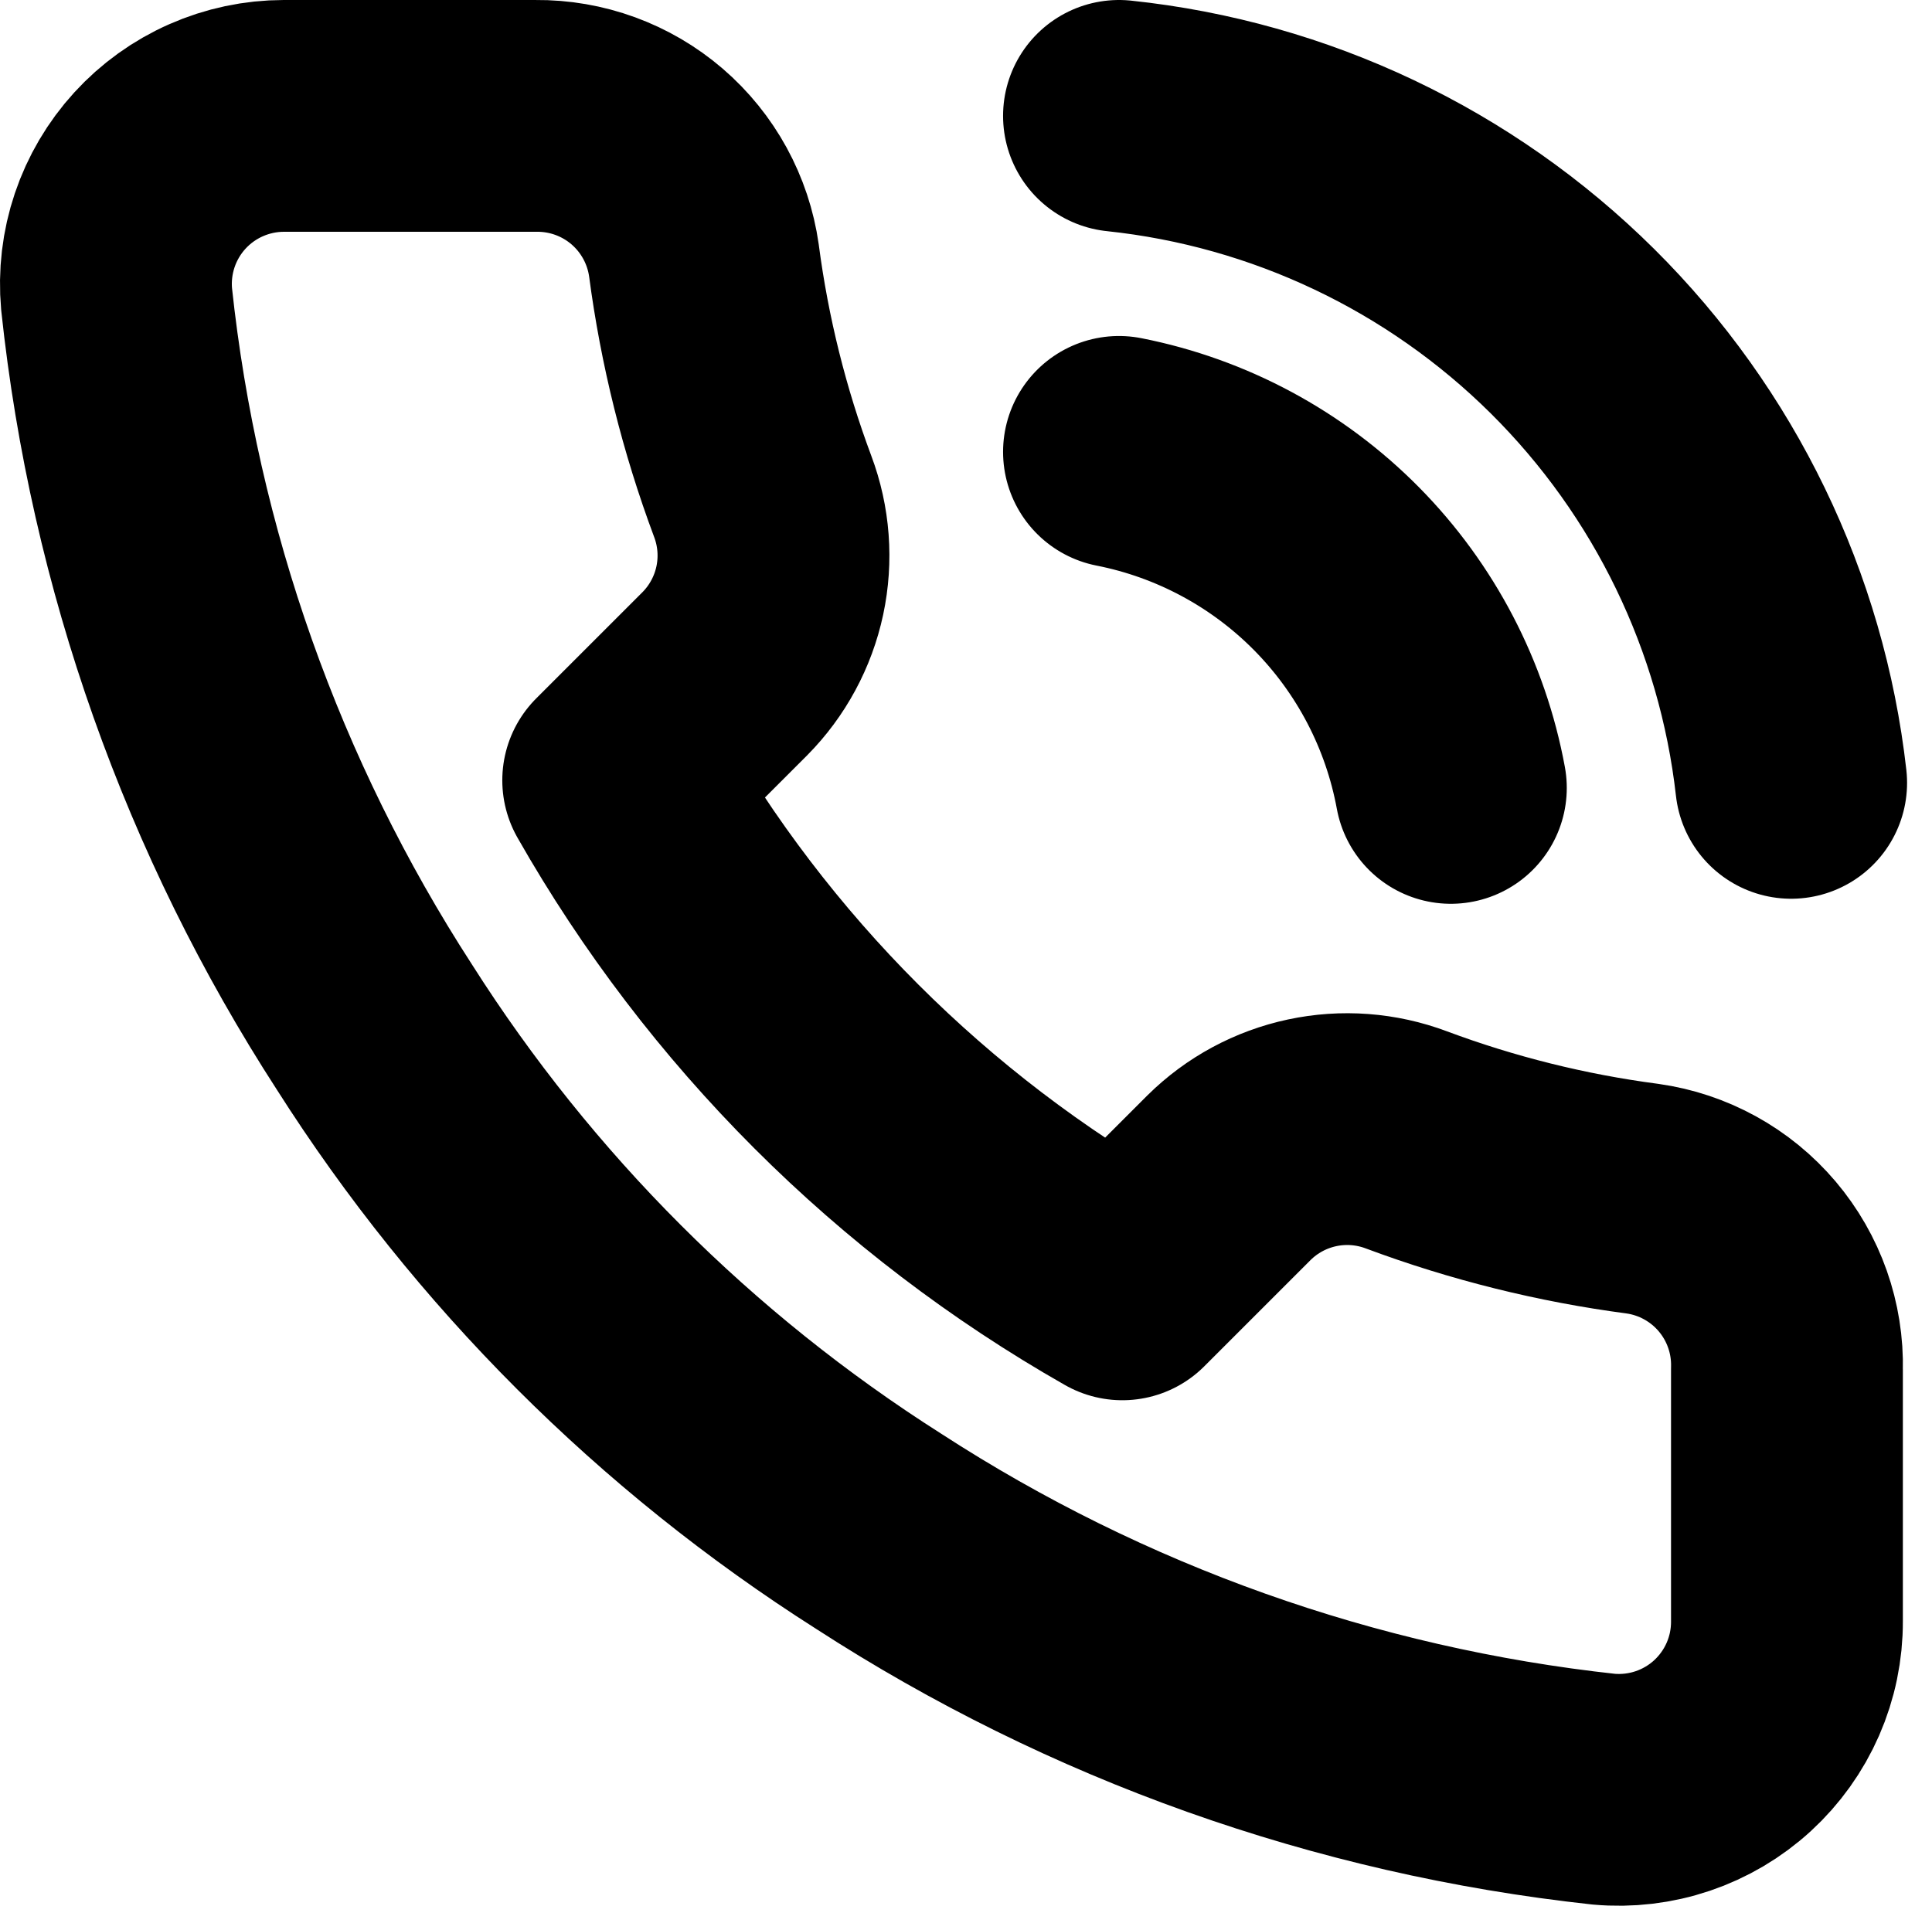 <svg width="75" height="74" viewBox="0 0 75 74" fill="none" xmlns="http://www.w3.org/2000/svg">
<path d="M43.439 4.5C50.087 5.201 56.297 8.15 61.042 12.859C65.786 17.568 68.782 23.756 69.532 30.398M43.439 17.547C46.647 18.18 49.59 19.762 51.888 22.088C54.185 24.415 55.73 27.378 56.322 30.594M69.369 53.165V62.95C69.373 63.858 69.187 64.758 68.823 65.59C68.459 66.422 67.925 67.169 67.256 67.784C66.587 68.398 65.796 68.865 64.936 69.156C64.075 69.447 63.163 69.555 62.259 69.474C52.222 68.382 42.581 64.952 34.11 59.46C26.229 54.452 19.548 47.771 14.54 39.89C9.029 31.38 5.598 21.692 4.526 11.611C4.445 10.709 4.552 9.8 4.841 8.942C5.13 8.083 5.595 7.295 6.205 6.626C6.816 5.957 7.559 5.422 8.388 5.057C9.216 4.691 10.112 4.501 11.017 4.5H20.802C22.385 4.485 23.92 5.045 25.12 6.077C26.32 7.11 27.104 8.543 27.326 10.111C27.738 13.242 28.504 16.317 29.609 19.276C30.048 20.443 30.143 21.712 29.883 22.932C29.622 24.152 29.018 25.271 28.141 26.158L23.999 30.3C28.642 38.466 35.403 45.227 43.569 49.871L47.712 45.728C48.598 44.851 49.718 44.247 50.938 43.987C52.157 43.727 53.426 43.822 54.594 44.261C57.553 45.366 60.627 46.132 63.759 46.544C65.344 46.767 66.79 47.565 67.825 48.786C68.859 50.007 69.409 51.565 69.369 53.165Z" stroke="black" stroke-width="9" stroke-linecap="round" stroke-linejoin="round"/>
</svg>
